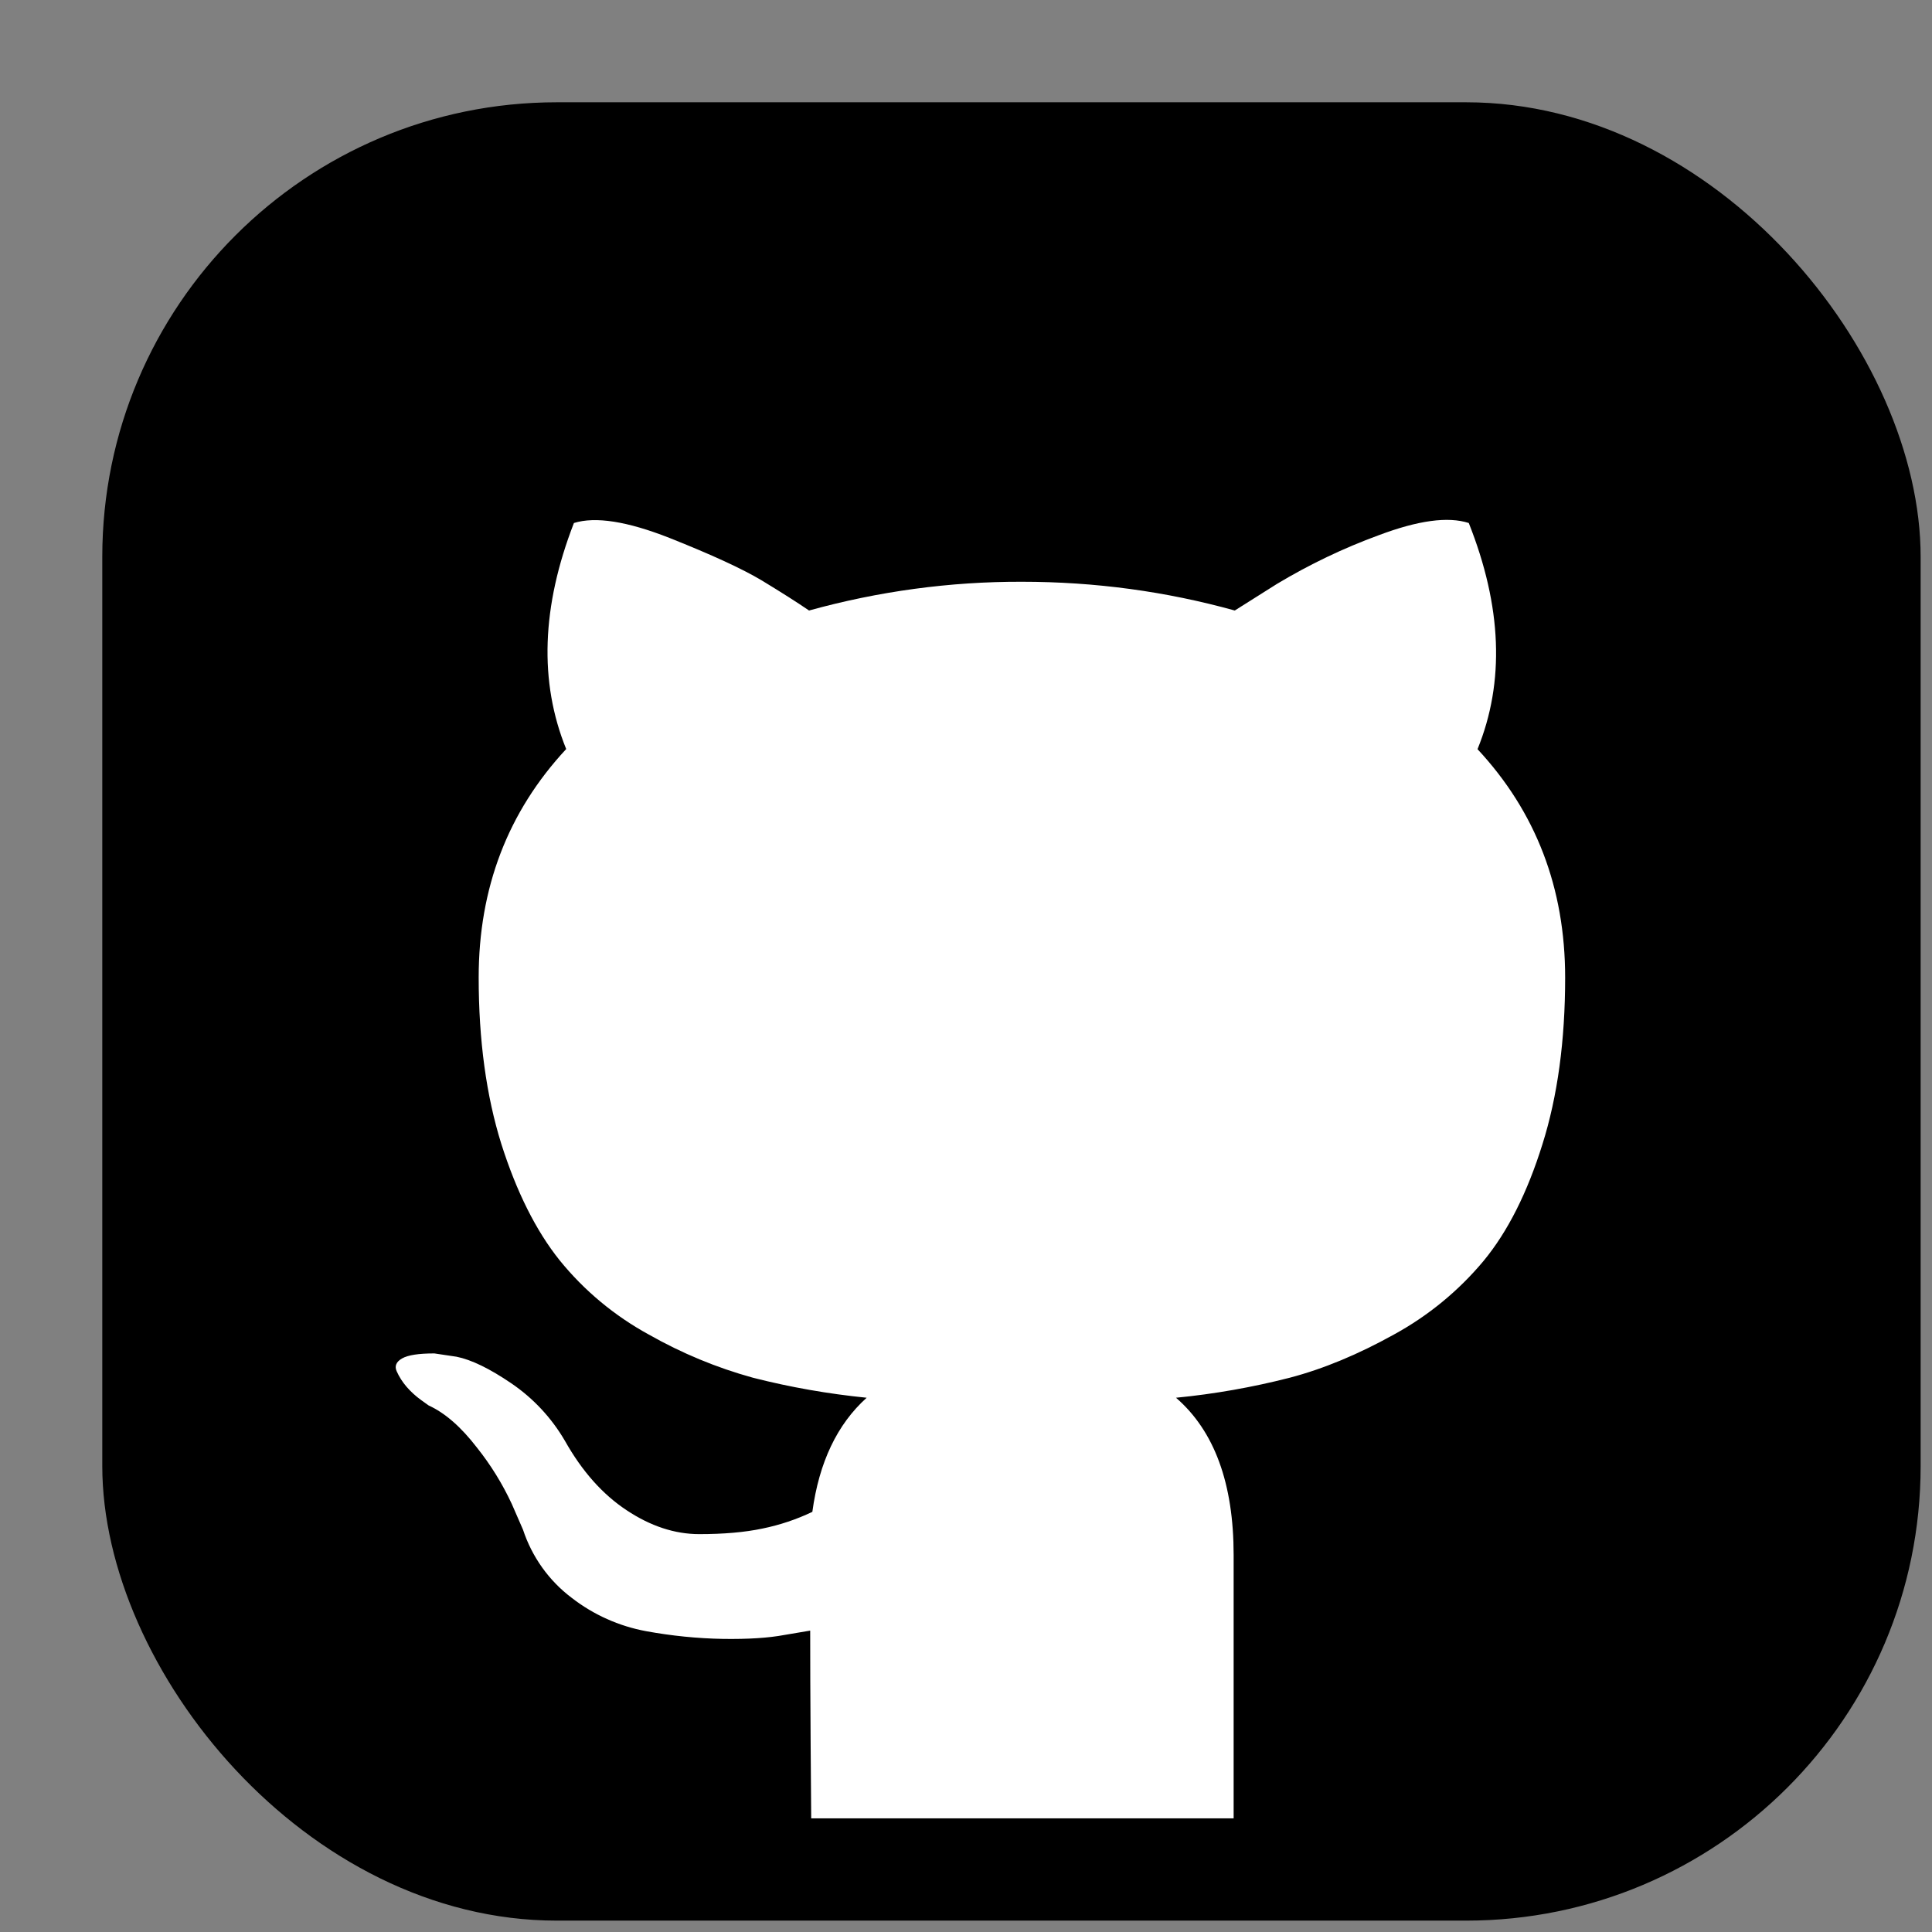 <svg width="17" height="17" viewBox="0 0 17 17" fill="none" xmlns="http://www.w3.org/2000/svg">
<rect x="0" y="0" width="17" height="17" fill="#808080" stroke="none"/>
<rect x="0.9" y="0.9" width="16" height="16" rx="4" fill="black"/>
<rect x="3" y="3" width="12" height="13" fill="white"/>
<path d="M15.66 2.324C15.11 1.774 14.449 1.5 13.675 1.5H4.309C3.535 1.5 2.874 1.774 2.324 2.324C1.774 2.874 1.5 3.535 1.5 4.309V13.675C1.5 14.449 1.774 15.11 2.324 15.66C2.874 16.21 3.535 16.484 4.309 16.484H6.495C6.637 16.484 6.745 16.479 6.817 16.469C6.901 16.453 6.976 16.408 7.031 16.343C7.102 16.267 7.138 16.159 7.138 16.016L7.133 15.352C7.13 14.93 7.129 14.595 7.129 14.348L6.904 14.386C6.761 14.413 6.581 14.424 6.363 14.421C6.136 14.417 5.909 14.394 5.685 14.353C5.447 14.309 5.223 14.209 5.031 14.06C4.83 13.909 4.681 13.699 4.602 13.46L4.504 13.235C4.422 13.058 4.319 12.891 4.197 12.738C4.057 12.556 3.916 12.433 3.772 12.367L3.705 12.319C3.658 12.285 3.615 12.246 3.577 12.202C3.542 12.161 3.512 12.115 3.49 12.065C3.47 12.02 3.487 11.982 3.538 11.953C3.591 11.923 3.685 11.909 3.822 11.909L4.017 11.938C4.147 11.964 4.308 12.042 4.499 12.172C4.693 12.304 4.854 12.477 4.972 12.68C5.122 12.946 5.302 13.149 5.514 13.289C5.725 13.429 5.938 13.499 6.153 13.499C6.367 13.499 6.553 13.483 6.709 13.45C6.861 13.419 7.008 13.37 7.148 13.303C7.207 12.868 7.366 12.533 7.626 12.299C7.289 12.265 6.955 12.207 6.626 12.123C6.306 12.035 5.998 11.907 5.709 11.743C5.407 11.578 5.14 11.356 4.924 11.089C4.716 10.829 4.545 10.487 4.411 10.065C4.279 9.642 4.212 9.154 4.212 8.601C4.212 7.814 4.468 7.144 4.982 6.591C4.742 6 4.765 5.336 5.05 4.602C5.239 4.543 5.519 4.587 5.89 4.733C6.26 4.88 6.532 5.005 6.704 5.108C6.877 5.213 7.015 5.301 7.119 5.372C7.729 5.203 8.359 5.117 8.992 5.119C9.636 5.119 10.26 5.204 10.865 5.372L11.236 5.138C11.521 4.967 11.821 4.823 12.133 4.709C12.479 4.579 12.741 4.543 12.924 4.602C13.216 5.337 13.242 6 13.001 6.592C13.515 7.144 13.772 7.814 13.772 8.602C13.772 9.155 13.706 9.644 13.572 10.069C13.439 10.495 13.267 10.837 13.055 11.094C12.835 11.358 12.567 11.578 12.265 11.743C11.95 11.918 11.645 12.045 11.348 12.123C11.02 12.207 10.686 12.266 10.348 12.299C10.686 12.592 10.855 13.053 10.855 13.684V16.016C10.855 16.127 10.871 16.216 10.904 16.284C10.919 16.317 10.941 16.346 10.968 16.371C10.995 16.395 11.026 16.414 11.06 16.426C11.132 16.451 11.195 16.468 11.251 16.474C11.306 16.481 11.386 16.483 11.489 16.483H13.675C14.449 16.483 15.11 16.209 15.66 15.659C16.209 15.11 16.484 14.448 16.484 13.674V4.309C16.484 3.535 16.209 2.874 15.659 2.324H15.66Z" fill="black"/>
</svg>
